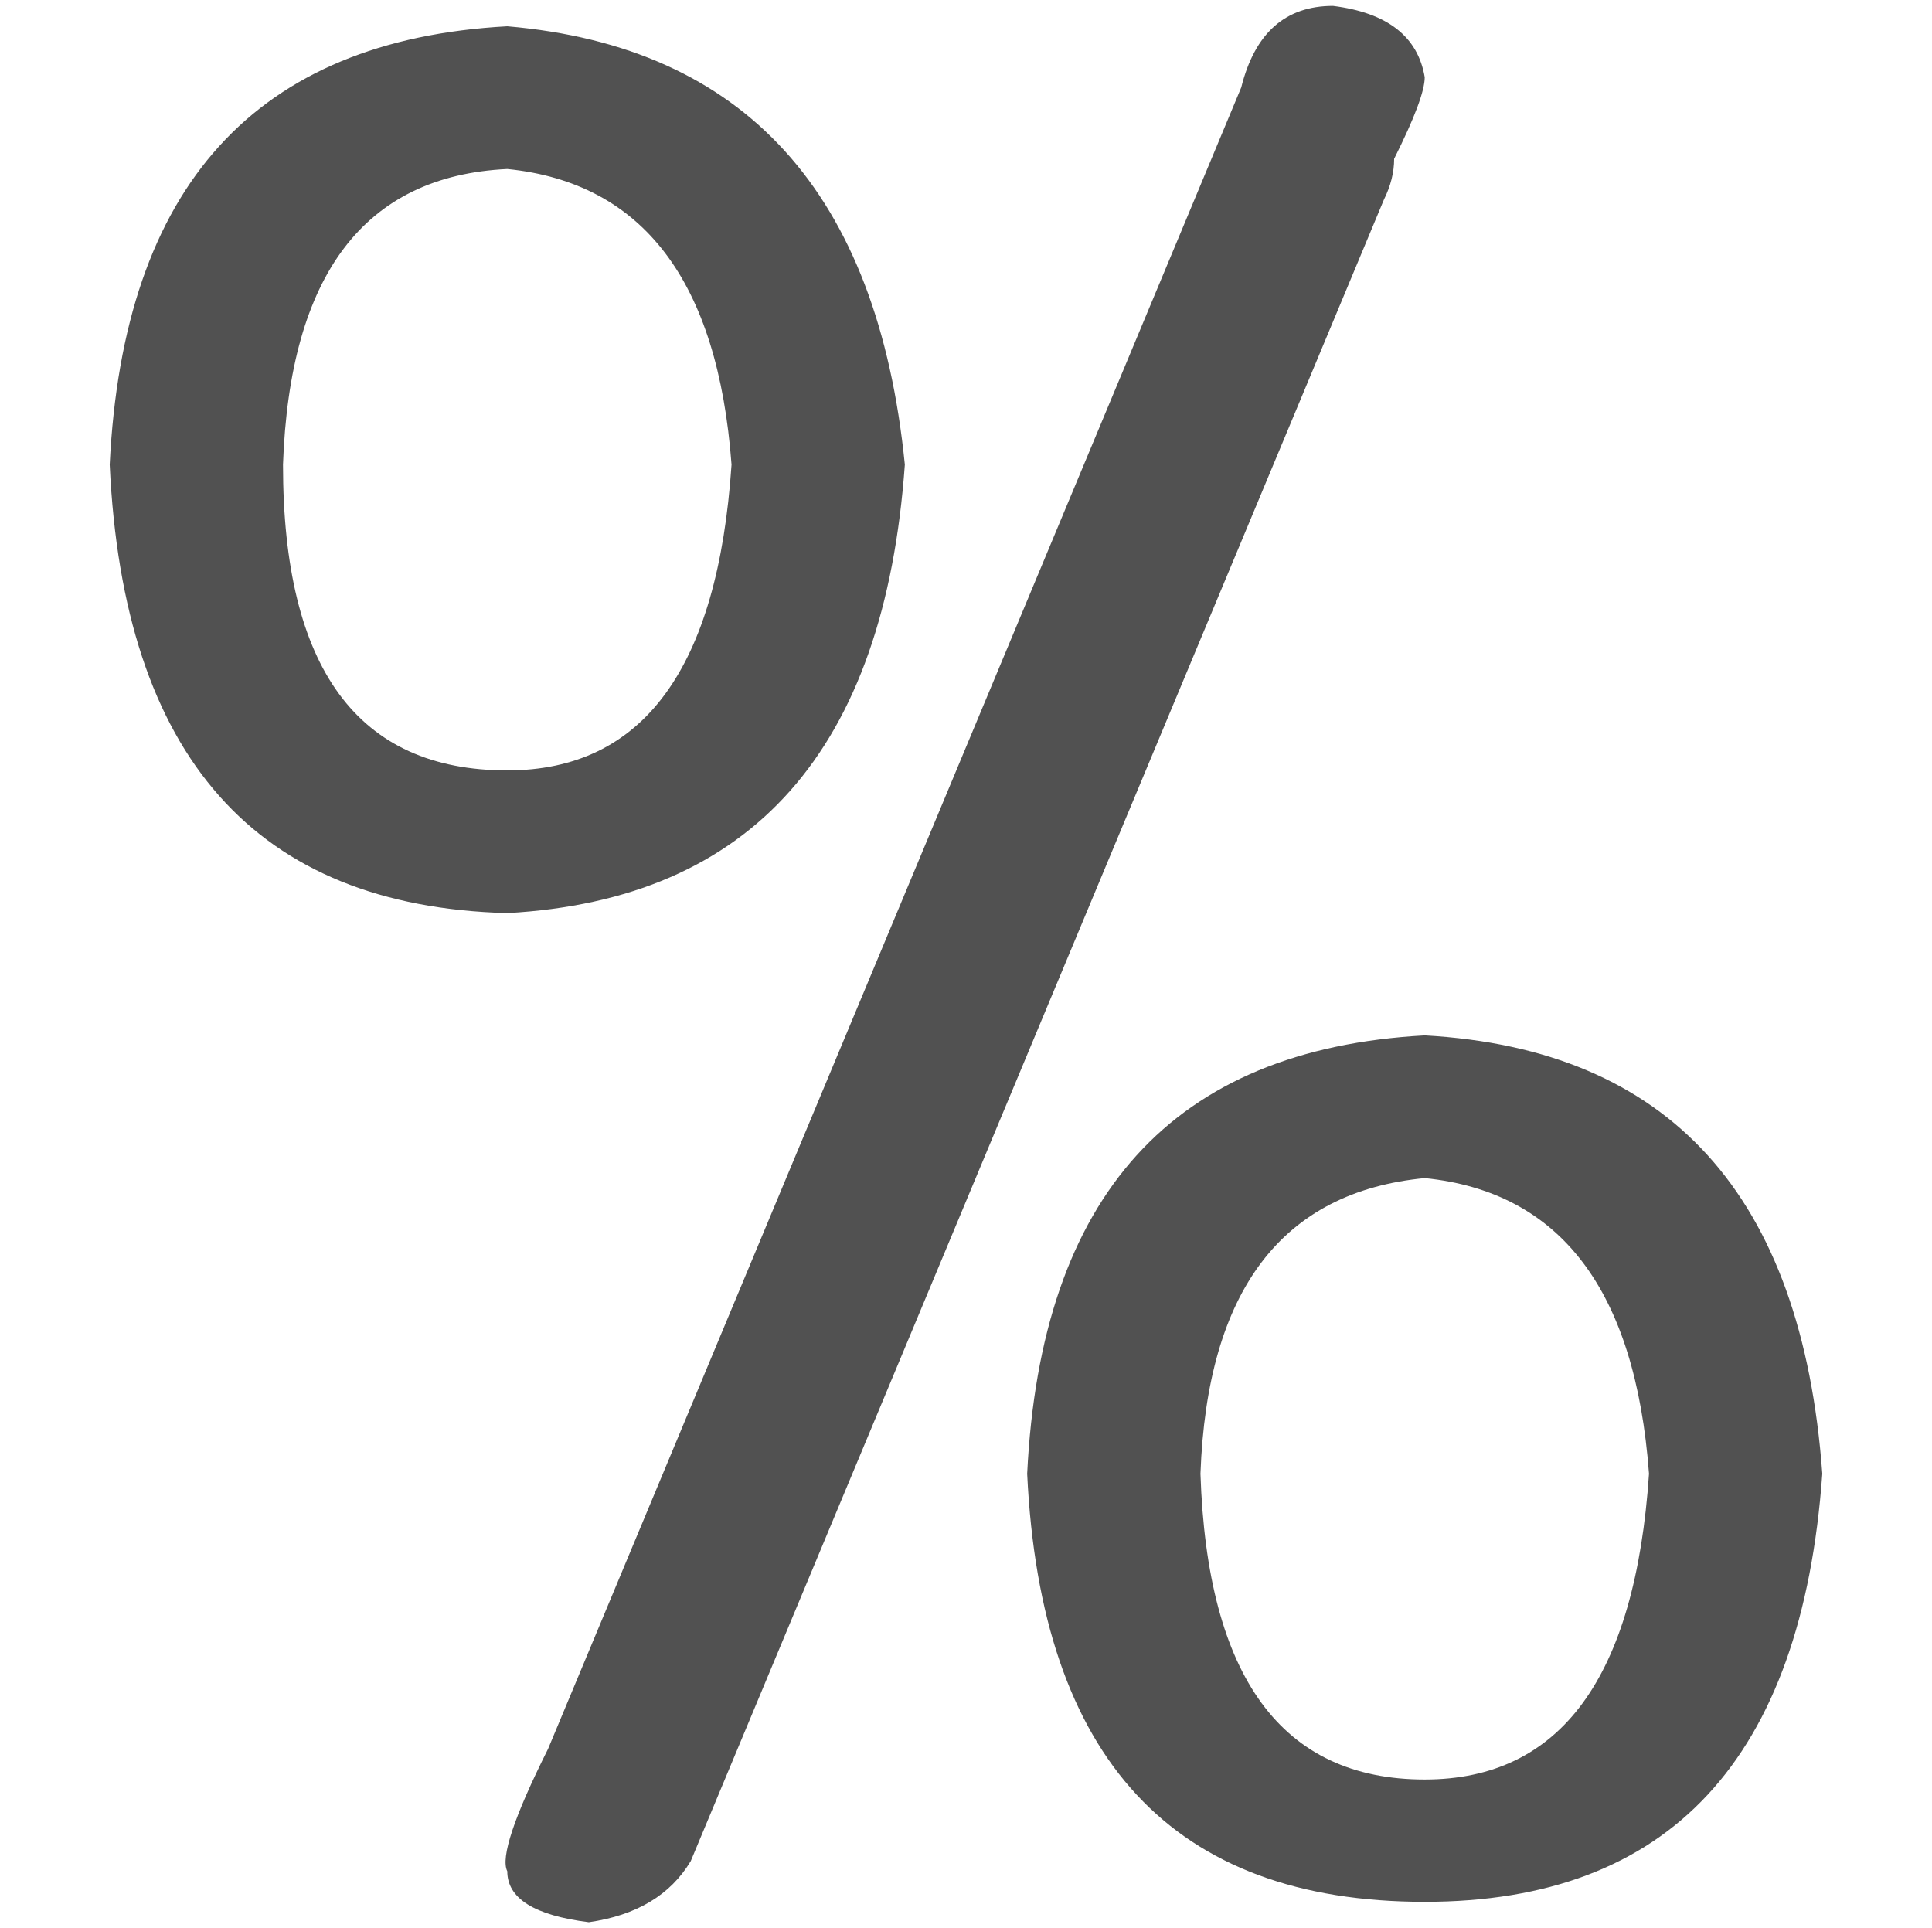 <?xml version="1.0" standalone="no"?><!DOCTYPE svg PUBLIC "-//W3C//DTD SVG 1.1//EN" "http://www.w3.org/Graphics/SVG/1.1/DTD/svg11.dtd"><svg t="1573631720541" class="icon" viewBox="0 0 1026 1024" version="1.1" xmlns="http://www.w3.org/2000/svg" p-id="3256" width="16.031" height="16" xmlns:xlink="http://www.w3.org/1999/xlink"><defs><style type="text/css"></style></defs><path d="M269.389 484.931C135.828 481.382 65.449 401.951 58.26 246.733c7.188-147.942 77.568-225.51 211.128-232.781C395.679 24.781 466.058 102.431 480.522 246.733c-10.829 151.583-81.208 231.009-211.133 238.198z m0-75.786c72.151 0 111.826-54.134 119.096-162.406-7.27-97.444-46.945-149.719-119.096-156.995-75.791 3.635-115.543 55.997-119.101 156.995 0.005 108.268 39.675 162.406 119.101 162.406z m21.652 519.7L659.164 46.433C666.353 17.587 682.598 3.123 707.891 3.123c28.846 3.635 45.087 16.241 48.722 37.893 0 7.27-5.417 21.652-16.241 43.305 0 7.276-1.859 14.464-5.417 21.652L366.833 988.396c-10.824 18.099-28.928 28.846-54.134 32.481-28.928-3.635-43.305-12.605-43.305-27.064-3.64-7.194 3.548-28.846 21.647-64.968z m465.572 81.203c-133.56 0-203.94-75.791-211.128-227.369 7.188-147.948 77.568-225.51 211.128-232.786 129.925 7.276 200.305 84.838 211.128 232.786-10.824 151.583-81.203 227.369-211.128 227.369z m0-64.963c72.156 0 111.826-54.134 119.101-162.406-7.276-97.444-46.945-149.719-119.101-156.995-75.791 7.276-115.543 59.551-119.101 156.995 3.553 108.273 43.31 162.406 119.101 162.406z" fill="#515151" p-id="3257"></path></svg>